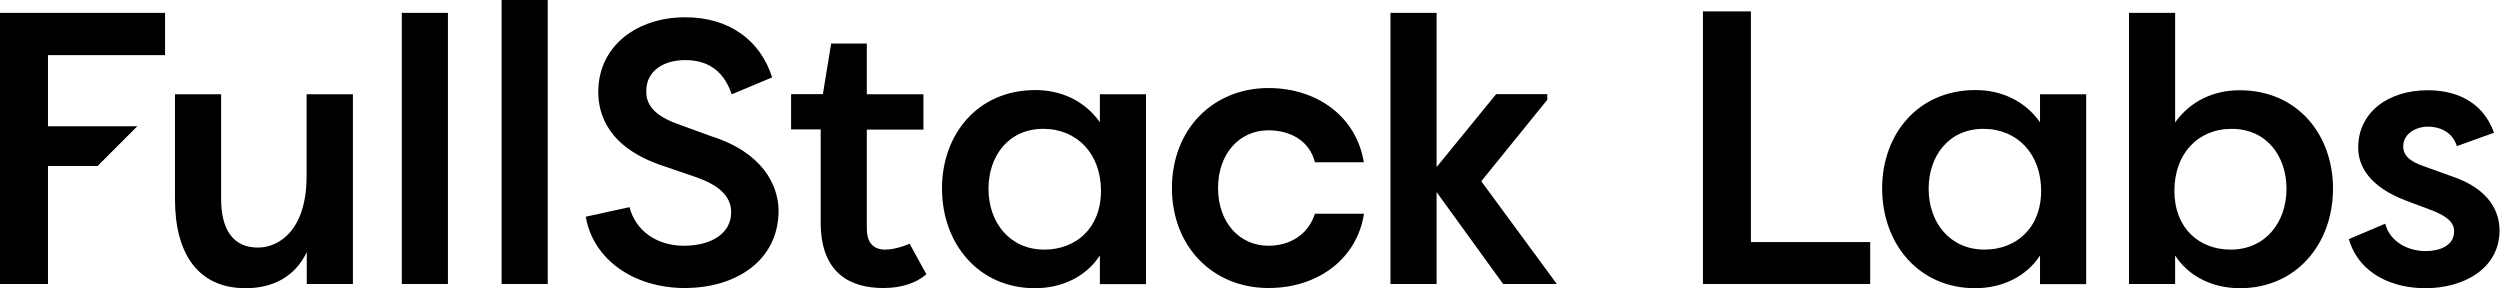 <svg width="2176" height="251" viewBox="0 0 2176 251" fill="none" xmlns="http://www.w3.org/2000/svg">
<path d="M307.166 247.171H267.01V219.494C256.611 241.092 237.253 250.85 213.736 250.85C172.621 250.85 152.303 221.094 152.303 173.419V82.07H192.458V173.099C192.458 199.816 202.857 215.494 224.455 215.494C243.013 215.494 266.85 200.136 266.85 153.422V82.07H307.166V247.171Z" fill="black"/>
<path d="M349.722 247.172V11.199H389.877V247.172H349.722Z" fill="black"/>
<path d="M436.591 247.172V0H476.746V247.172H436.591Z" fill="black"/>
<path d="M547.939 180.3C552.899 199.818 570.497 213.896 595.294 213.896C619.131 213.896 636.409 203.177 636.409 184.779C636.409 171.341 626.65 161.582 606.333 154.383L576.896 144.304C528.901 128.306 520.742 99.189 520.742 79.991C520.742 39.836 554.658 15.039 596.414 15.039C634.649 15.039 661.686 34.877 672.085 67.353L636.889 82.071C629.05 58.874 613.052 52.315 596.414 52.315C577.856 52.315 562.497 61.434 562.497 79.351C562.497 87.191 564.737 98.869 589.534 107.828L618.971 118.547C663.446 132.625 677.365 160.622 677.685 183.179C677.685 227.174 640.089 250.692 596.094 250.692C551.299 250.692 516.103 225.575 509.863 188.619L547.939 180.3Z" fill="black"/>
<path d="M997.489 82.07V247.331H957.334V222.374C945.655 240.292 925.017 250.851 900.86 250.851C851.906 250.851 819.909 212.295 819.909 163.981C819.909 117.266 850.626 78.39 901.18 78.39C923.418 78.39 943.895 87.509 957.334 106.387V82.07H997.489ZM909.019 217.254C936.376 217.254 958.294 198.697 958.294 166.06C958.294 134.064 937.656 112.147 908.059 112.147C877.663 112.147 860.385 135.984 860.385 164.301C860.385 193.737 878.943 217.254 909.019 217.254Z" fill="black"/>
<path d="M1627.82 210.696V247.172H1482.24V9.919H1523.99V210.696H1627.82Z" fill="black"/>
<path d="M1815.8 82.07V247.331H1775.64V222.374C1763.96 240.292 1743.33 250.851 1719.17 250.851C1670.21 250.851 1638.22 212.295 1638.22 163.981C1638.22 117.266 1668.93 78.39 1719.49 78.39C1741.73 78.39 1762.2 87.509 1775.64 106.387V82.07H1815.8ZM1727.33 217.254C1754.68 217.254 1776.6 198.697 1776.6 166.06C1776.6 134.064 1755.96 112.147 1726.37 112.147C1695.97 112.147 1678.69 135.984 1678.69 164.301C1678.69 193.737 1697.25 217.254 1727.33 217.254Z" fill="black"/>
<path d="M1949.7 250.851C1925.55 250.851 1904.91 240.452 1893.23 222.374V247.172H1853.07V11.199H1893.23V106.548C1906.67 87.67 1927.15 78.551 1949.38 78.551C1999.94 78.551 2030.65 117.427 2030.65 164.141C2030.65 212.296 1998.66 250.851 1949.7 250.851ZM1942.5 112.147C1912.75 112.147 1892.59 134.065 1892.59 166.061C1892.59 198.697 1914.19 217.255 1941.54 217.255C1971.62 217.255 1990.18 193.738 1990.18 164.301C1990.18 135.984 1972.9 112.147 1942.5 112.147Z" fill="black"/>
<path d="M2076.09 194.698C2080.41 211.016 2096.41 218.535 2111.29 218.535C2122.96 218.535 2136.08 214.215 2136.08 201.257C2136.08 192.778 2128.24 187.818 2118.16 183.659L2094.01 174.54C2061.05 162.061 2052.57 143.504 2052.57 128.465C2052.57 97.749 2078.65 78.551 2113.05 78.551C2134 78.551 2160.08 85.75 2170.8 115.507L2138.48 127.185C2134.16 113.747 2122.16 110.227 2113.37 110.227C2102.97 110.227 2091.77 116.147 2091.77 127.505C2091.77 136.624 2099.93 141.264 2109.05 144.463L2133.52 153.262C2168.72 164.941 2175.6 186.219 2175.6 200.617C2175.6 233.253 2145.2 250.851 2110.97 250.851C2084.25 250.851 2053.85 239.813 2044.41 208.136L2076.09 194.698Z" fill="black"/>
<path d="M770.474 217.255C758.796 217.255 754.476 209.416 754.476 199.337V112.787H803.751V82.07H754.476V37.916H723.44L716.24 81.91H688.563V112.627H714.321V193.578C714.321 239.012 741.358 250.691 768.875 250.691C785.353 250.691 797.831 246.052 806.311 238.692L791.752 212.136C791.752 212.136 780.393 217.255 770.474 217.255Z" fill="black"/>
<path d="M0 11.199V247.172H41.755V144.463H84.951L119.507 109.907H41.755V47.995H143.664V11.199H0Z" fill="black"/>
<path d="M1144.51 186.059C1138.43 204.617 1122.44 213.896 1104.04 213.896C1078.92 213.896 1060.2 193.738 1060.2 163.662C1060.2 133.585 1078.92 113.427 1104.04 113.427C1123.4 113.427 1139.87 122.706 1144.51 141.264H1187.07C1180.83 102.389 1147.39 76.632 1104.04 76.632C1055.88 76.632 1020.05 112.467 1020.05 163.662C1020.05 214.856 1055.88 250.692 1104.04 250.692C1147.39 250.692 1181.15 225.095 1187.23 186.059H1144.51V186.059Z" fill="black"/>
<path d="M1355.03 247.172L1289.3 157.742L1346.73 86.87V81.911H1302.26L1250.42 145.423V11.199H1210.27V247.172H1250.42V167.181L1308.32 247.172H1355.03Z" fill="black"/>
</svg>
